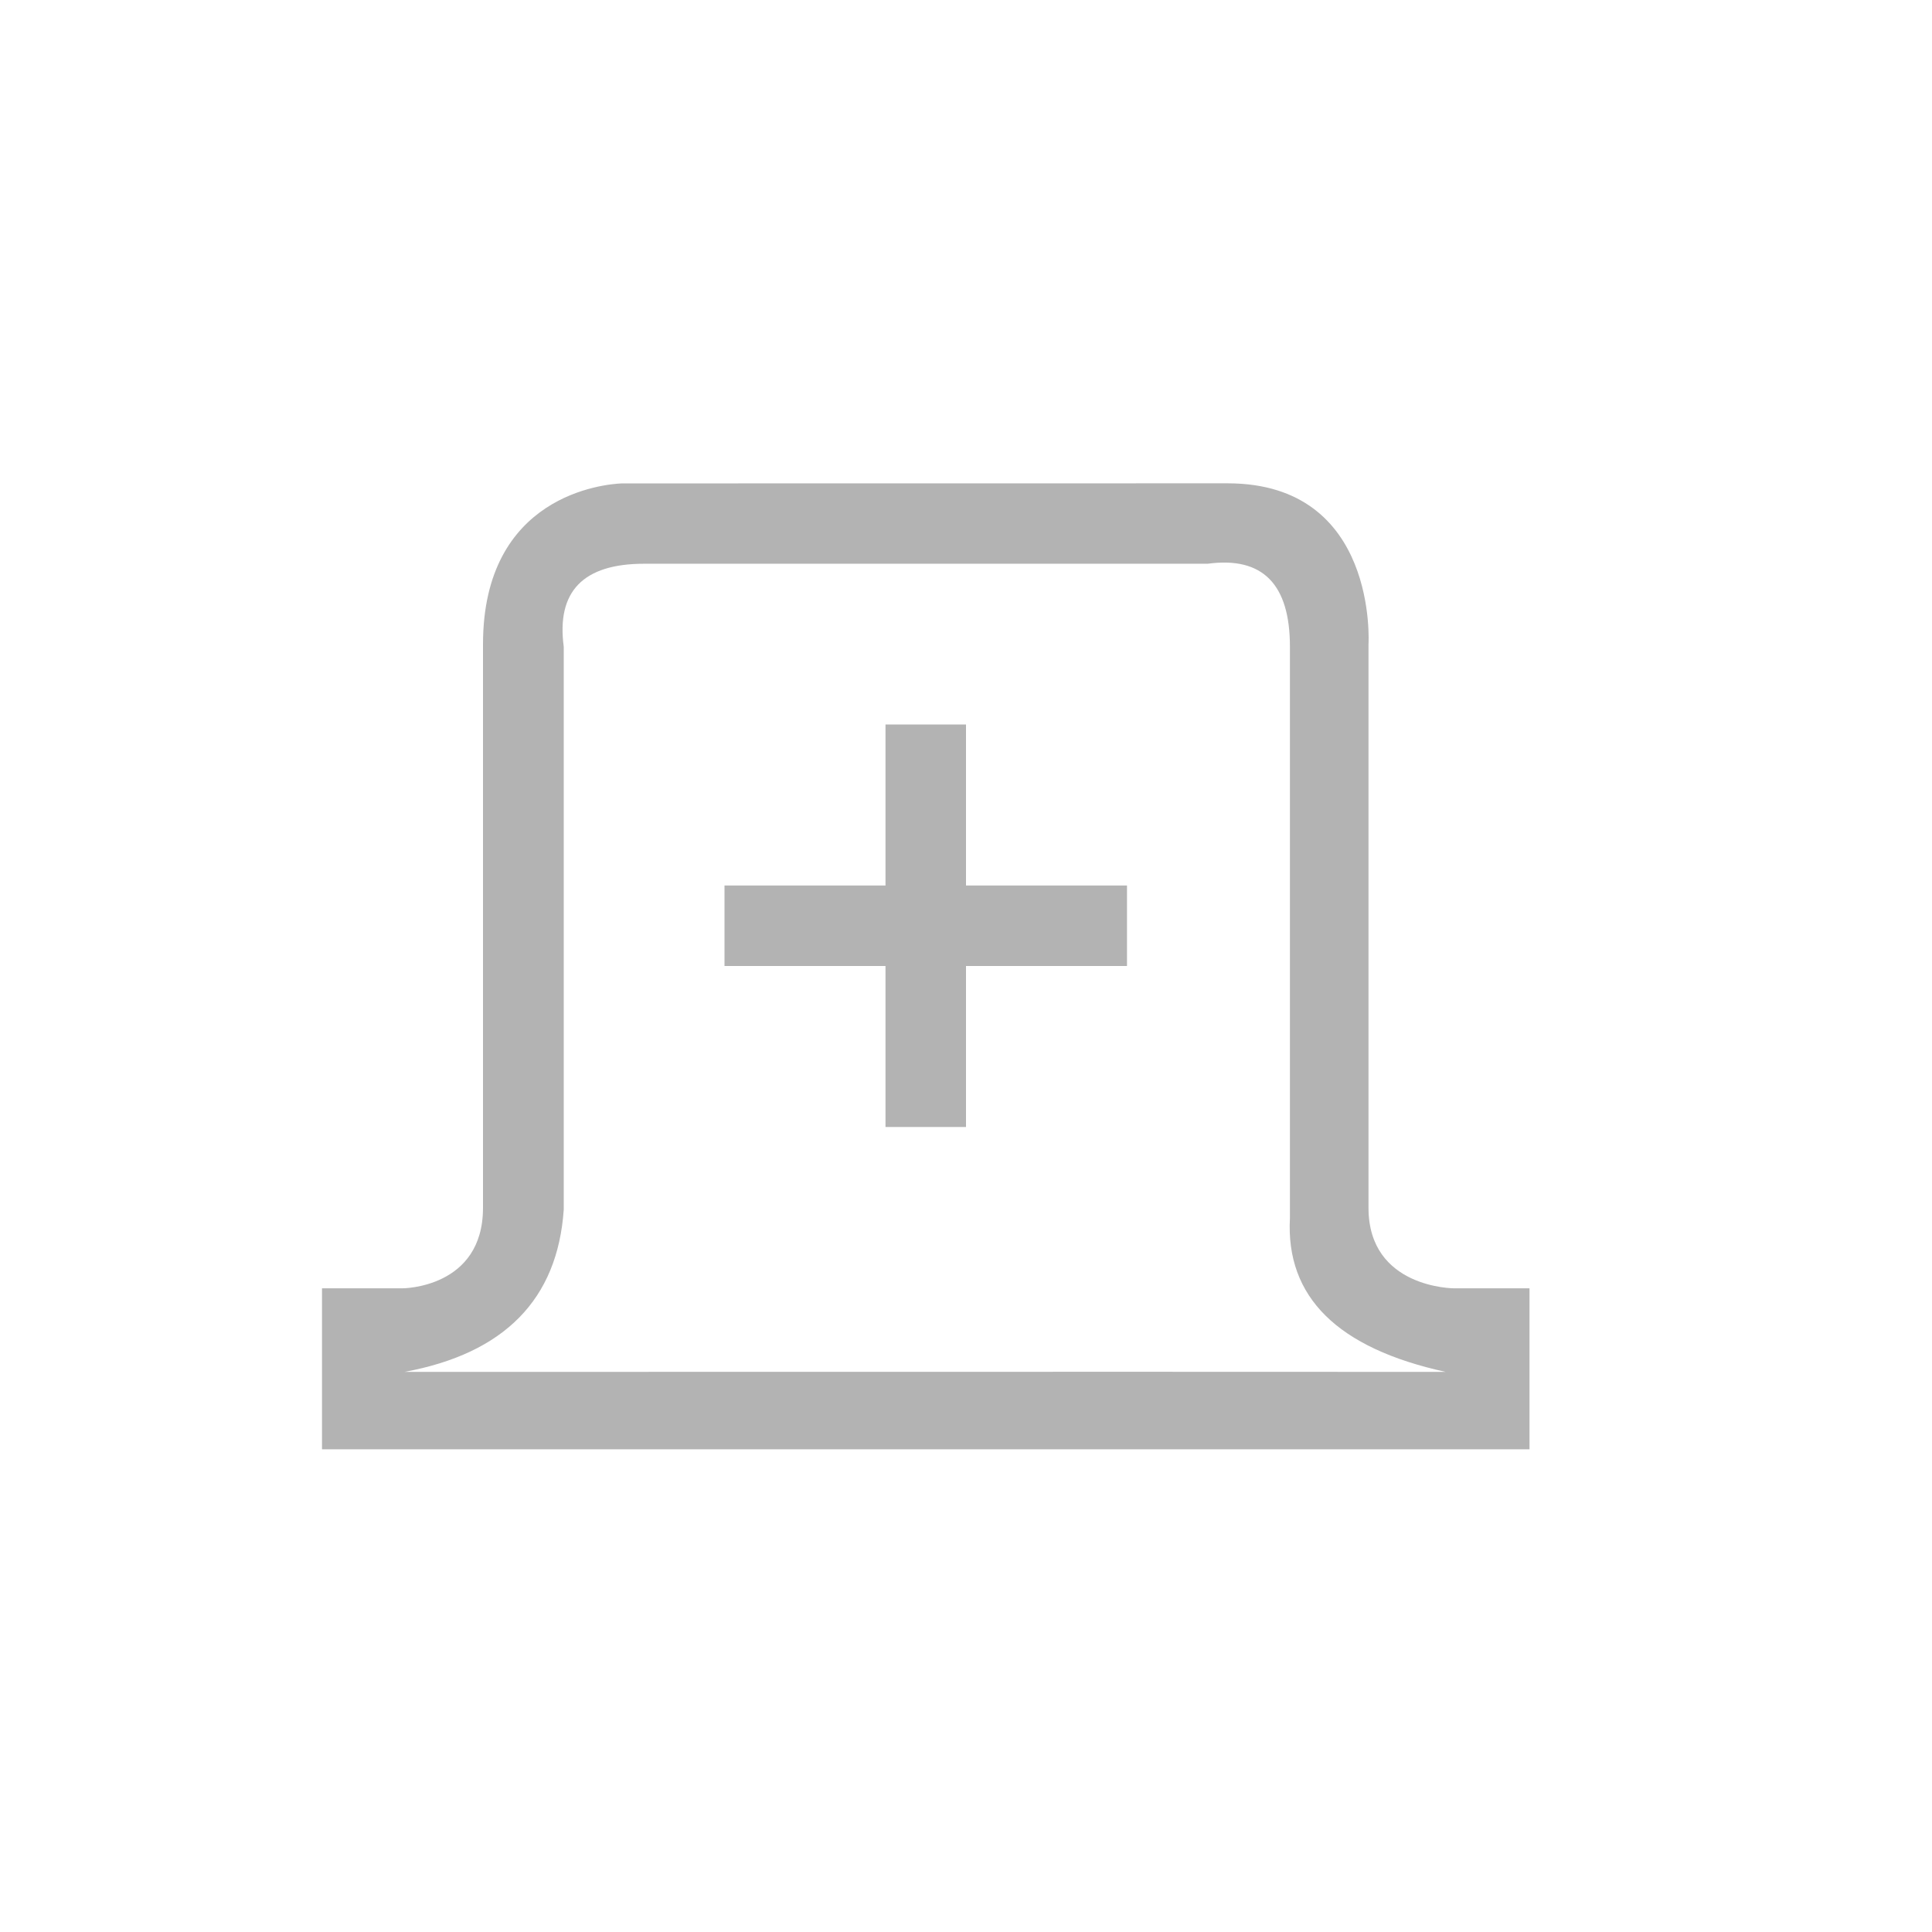 <svg xmlns="http://www.w3.org/2000/svg" width="24" height="24" viewBox="0 0 24 24">
  <g opacity=".3" transform="translate(4 6)">
    <path d="M11.25,0.004 C13.125,0.004 13,2.004 13,2.004 L13,9.004 C13,10.004 14.062,10.004 14.062,10.004 L14.062,10.004 L15,10.004 L15,12.004 L0,12.004 L0,10.004 L1,10.004 C1,10.004 2,10.004 2,9.004 L2,9.004 L2,2.004 C2,0.147 3.509,0.014 3.724,0.005 Z M12.024,2.034 C12.024,1.255 11.684,0.911 11.003,1.003 L11.003,1.003 L4.002,1.003 C3.244,1.003 2.911,1.347 3.003,2.034 L3.003,2.034 L3.003,9.027 C2.926,10.141 2.266,10.813 1.025,11.042 C8.896,11.041 13.174,11.04 13.86,11.042 L13.958,11.042 C12.614,10.748 11.97,10.111 12.024,9.13 L12.024,9.13 Z"/>
    <polygon points="7 3 8 3 8 5 10 5 10 6 8 6 8 8 7 8 7 6 5 6 5 5 7 5"/>
  </g>
</svg>
